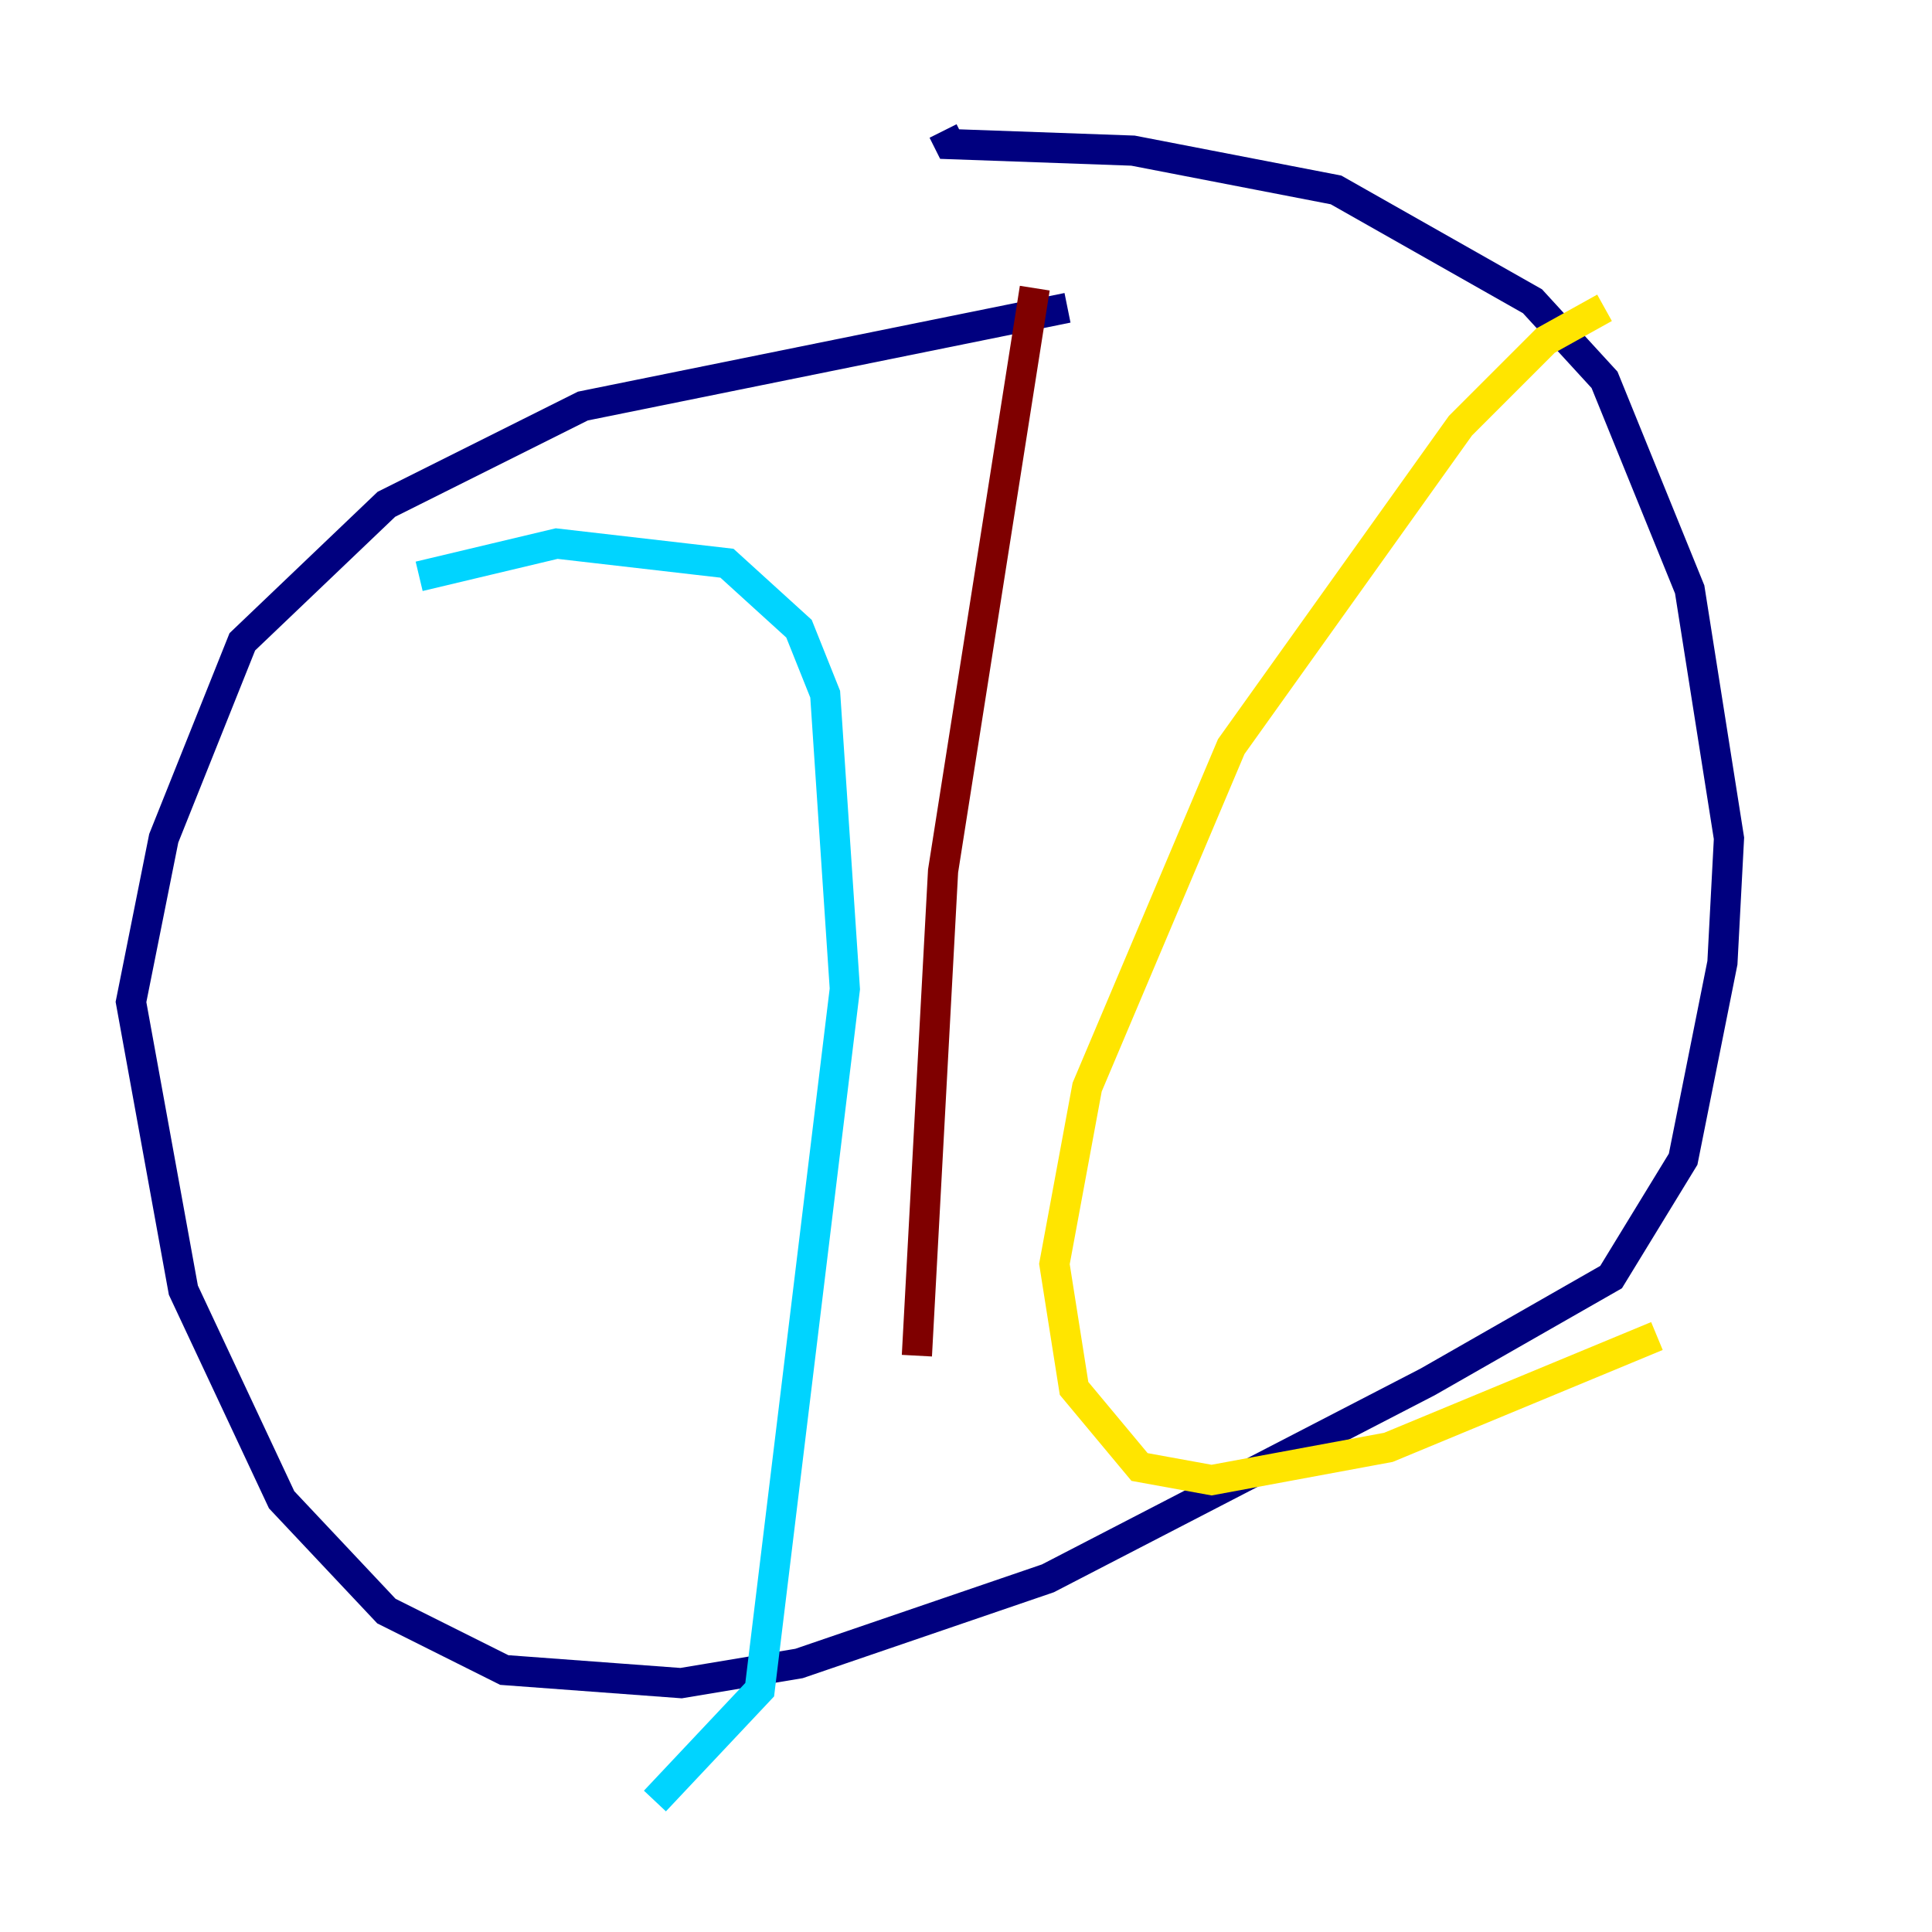<?xml version="1.0" encoding="utf-8" ?>
<svg baseProfile="tiny" height="128" version="1.2" viewBox="0,0,128,128" width="128" xmlns="http://www.w3.org/2000/svg" xmlns:ev="http://www.w3.org/2001/xml-events" xmlns:xlink="http://www.w3.org/1999/xlink"><defs /><polyline fill="none" points="70.725,20.393 38.617,26.902 25.6,33.41 16.054,42.522 10.848,55.539 8.678,66.386 12.149,85.478 18.658,99.363 25.6,106.739 33.41,110.644 45.125,111.512 52.936,110.21 69.424,104.57 94.59,91.552 106.739,84.61 111.512,76.8 114.115,63.783 114.549,55.539 111.946,39.051 106.305,25.166 101.532,19.959 88.515,12.583 75.064,9.98 62.915,9.546 62.481,8.678" stroke="#00007f" stroke-width="2" /><polyline fill="none" points="27.77,38.183 36.881,36.014 48.163,37.315 52.936,41.654 54.671,45.993 55.973,65.519 50.332,111.946 43.39,119.322" stroke="#00d4ff" stroke-width="2" /><polyline fill="none" points="106.305,20.393 102.4,22.563 96.759,28.203 81.573,49.464 72.027,72.027 69.858,83.742 71.159,91.986 75.498,97.193 80.271,98.061 91.986,95.891 109.776,88.515" stroke="#ffe500" stroke-width="2" /><polyline fill="none" points="68.556,19.091 62.481,57.709 60.746,89.817" stroke="#7f0000" stroke-width="2" /></svg>
